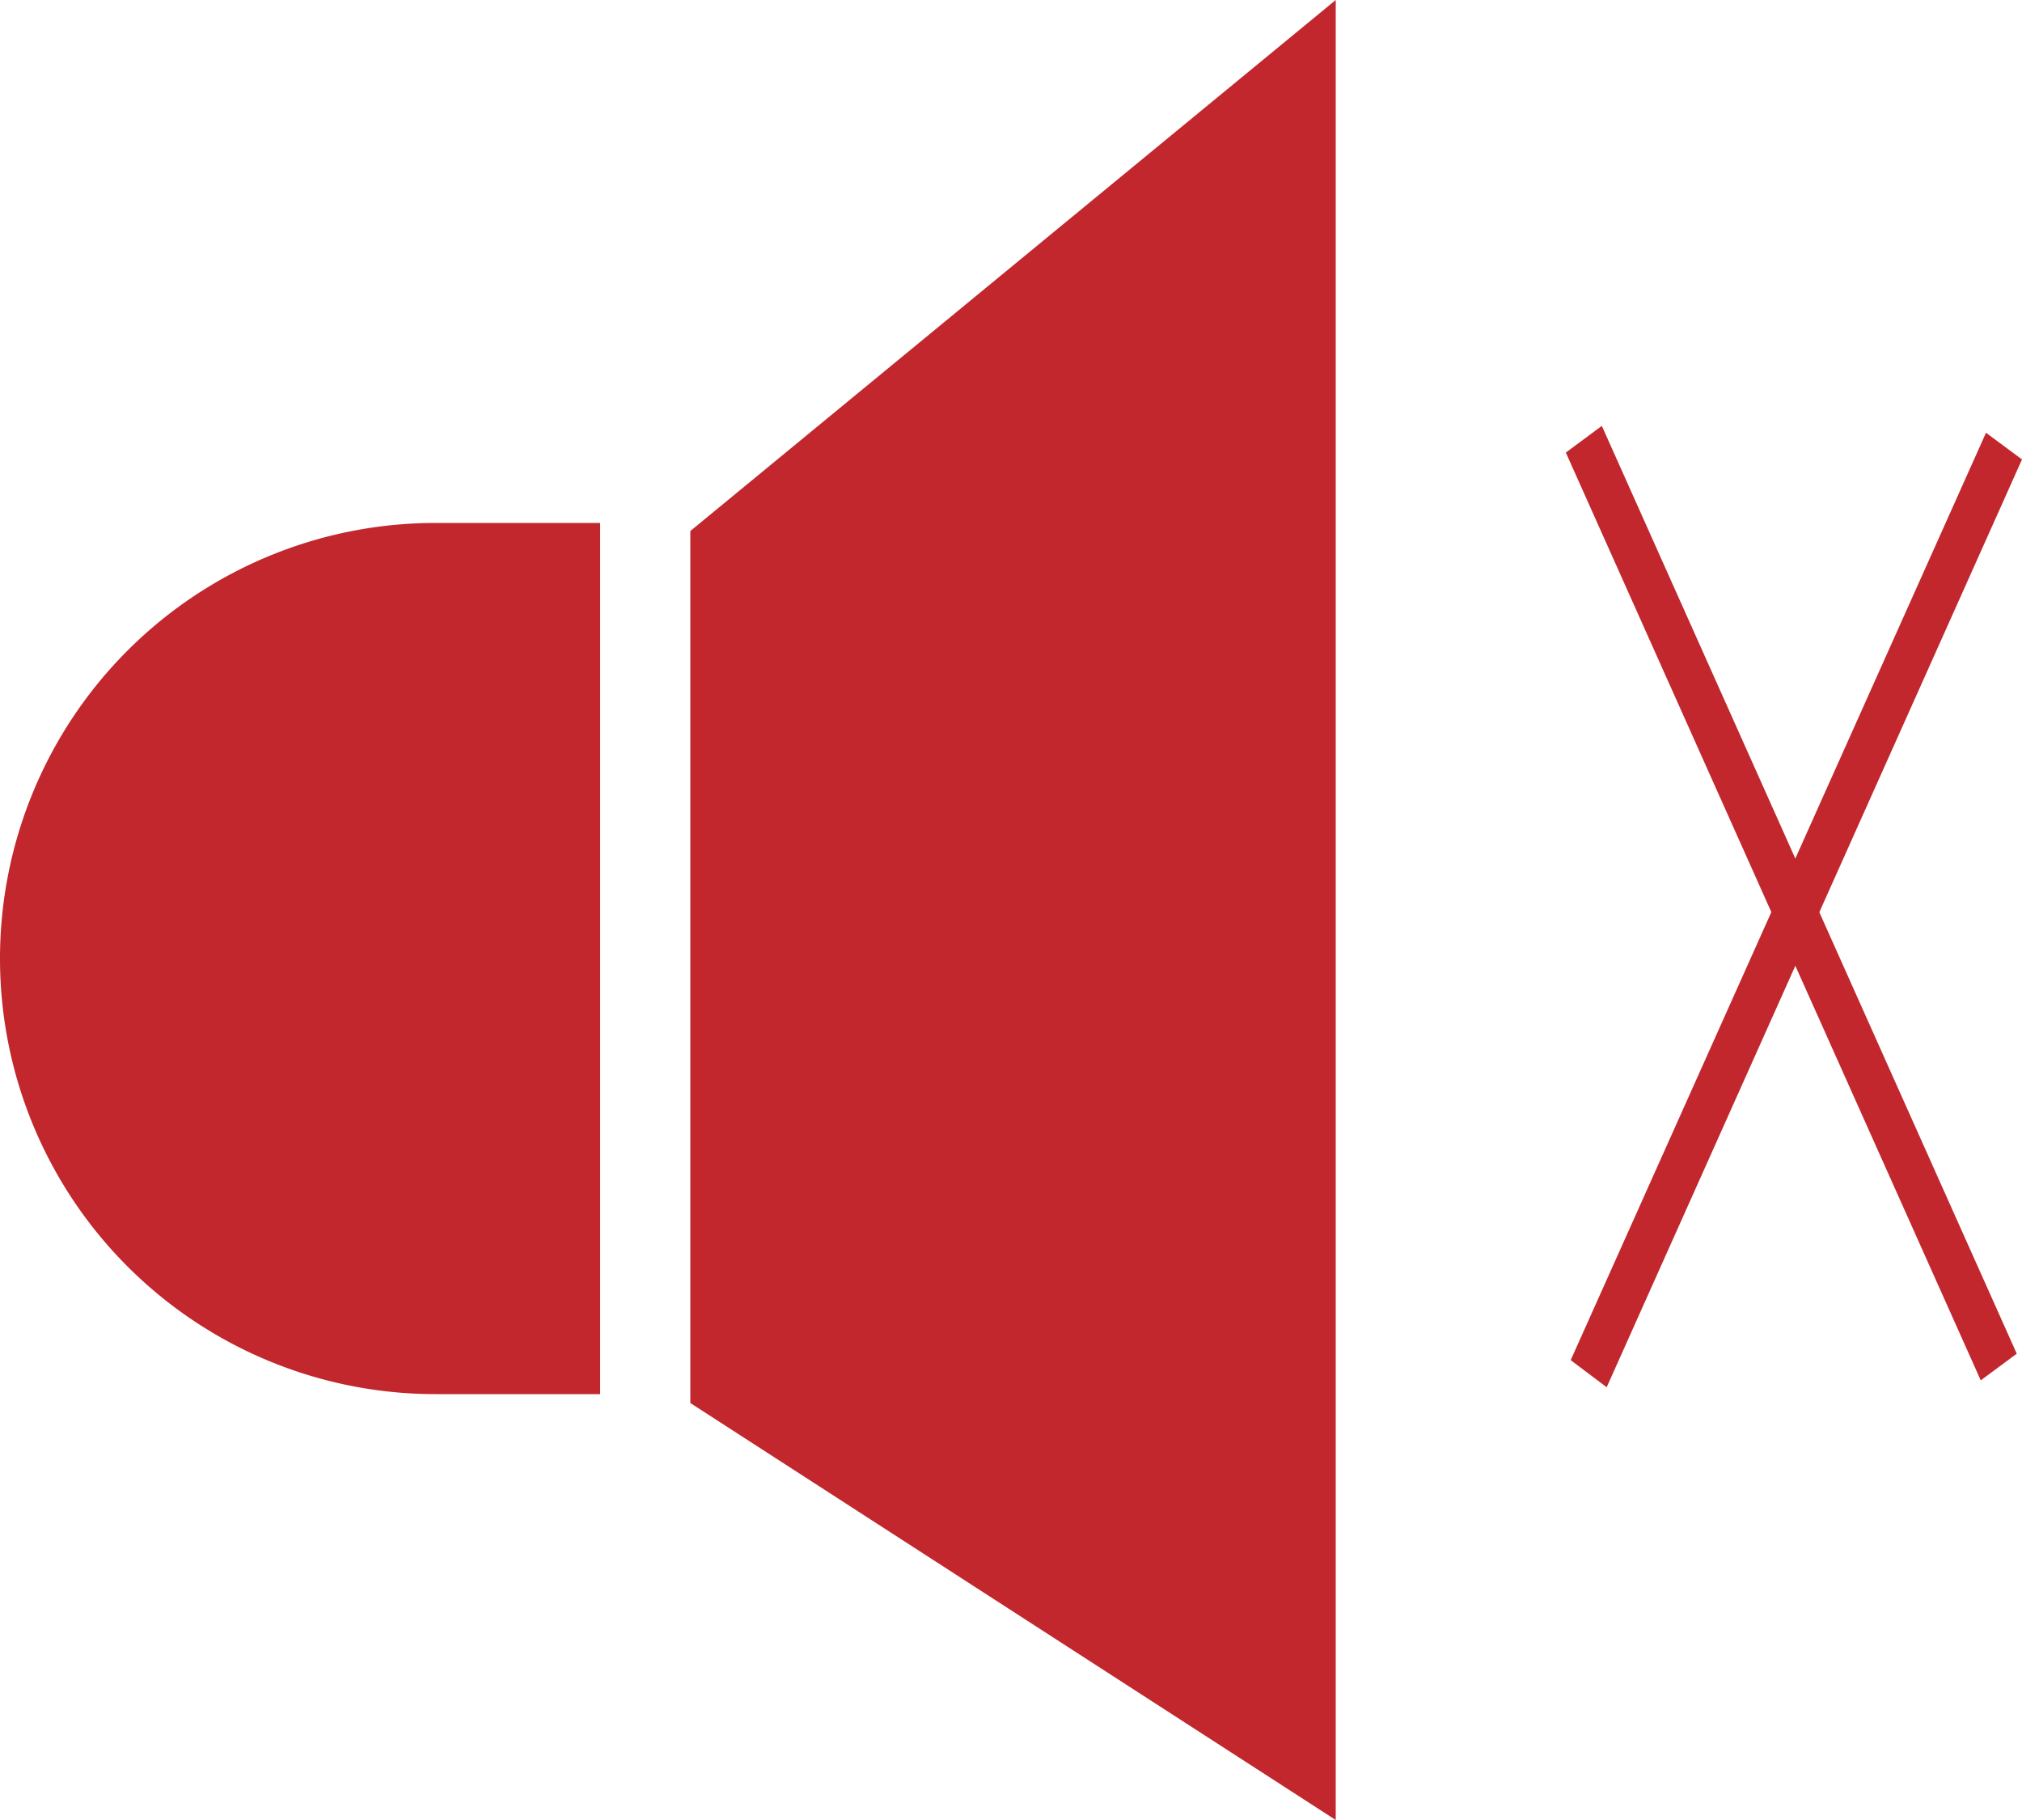 <svg xmlns="http://www.w3.org/2000/svg" width="50" height="45" viewBox="0 0 50 45"><defs><style>.cls-1{fill:#c1272d;}</style></defs><title>lyd_fra</title><g id="Layer_6" data-name="Layer 6"><path class="cls-1" d="M10.77,12.93h4.07a0,0,0,0,1,0,0V34.47a0,0,0,0,1,0,0H10.77A10.77,10.77,0,0,1,0,23.7v0A10.77,10.77,0,0,1,10.77,12.93Z"/><polygon class="cls-1" points="33.03 45 17.07 34.69 17.07 13.13 33.03 0 33.03 45"/><polygon class="cls-1" points="49.87 33.47 48.98 34.13 38.72 11.19 39.61 10.53 49.87 33.47"/><polygon class="cls-1" points="39.73 34.3 38.84 33.63 49.11 10.7 50 11.36 39.73 34.3"/></g></svg>
